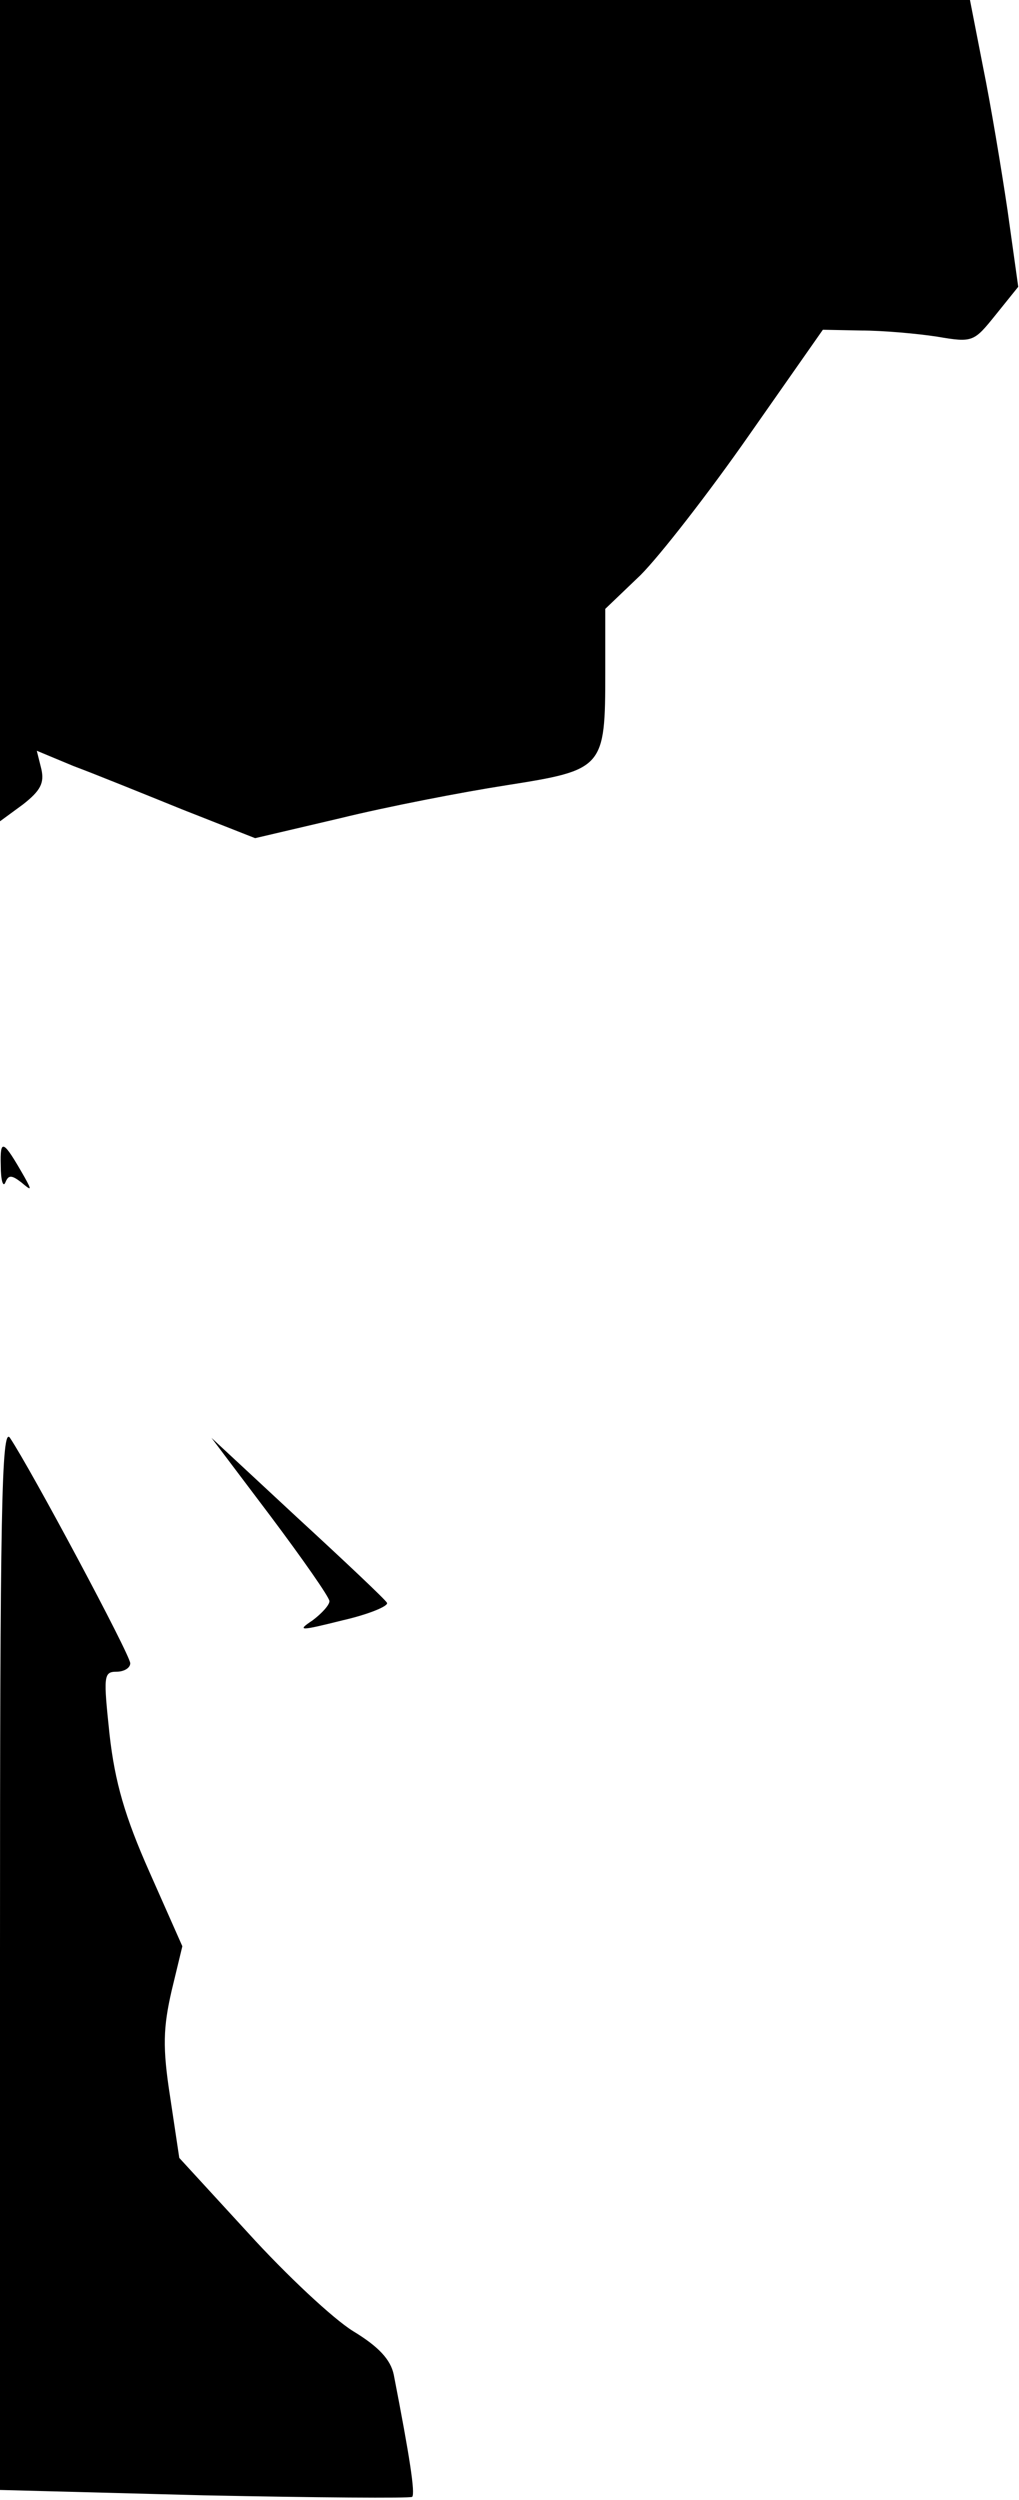 <?xml version="1.0" standalone="no"?>
<!DOCTYPE svg PUBLIC "-//W3C//DTD SVG 20010904//EN"
 "http://www.w3.org/TR/2001/REC-SVG-20010904/DTD/svg10.dtd">
<svg version="1.0" xmlns="http://www.w3.org/2000/svg"
 width="133pt" height="326pt" viewBox="0 0 133 326"
 preserveAspectRatio="xMidYMid meet">
<g transform="translate(0,326) scale(0.1,-0.1)"
fill="#000000" stroke="none">
<path fill="#000000" stroke="none" d="M0 2725 l0 -536 30 22 c23 18 28 28 24
46 l-6 24 48 -20 c27 -10 91 -36 143 -57 l94 -37 111 26 c61 15 159 34 217 43
127 20 129 22 129 147 l0 83 46 44 c25 25 89 107 142 183 l96 137 50 -1 c28 0
73 -4 99 -8 47 -8 48 -7 77 29 l29 36 -14 100 c-8 54 -22 138 -32 187 l-17 87
-633 0 -633 0 0 -535z"/>
<path fill="#000000" stroke="none" d="M1 1740 c0 -19 3 -29 6 -22 4 10 8 10
21 0 13 -11 14 -11 4 7 -28 49 -32 51 -31 15z"/>
<path fill="#000000" stroke="none" d="M0 709 l0 -696 266 -7 c147 -3 269 -4
272 -2 4 5 -3 51 -24 159 -4 20 -20 37 -53 57 -26 16 -87 73 -137 128 l-90 98
-12 80 c-10 64 -9 90 2 138 l14 58 -43 97 c-32 72 -45 117 -52 179 -8 76 -8
82 9 82 10 0 18 5 18 11 0 11 -129 252 -157 294 -11 16 -13 -97 -13 -676z"/>
<path fill="#000000" stroke="none" d="M353 1283 c42 -56 77 -106 77 -111 0
-5 -10 -16 -22 -25 -21 -14 -17 -14 39 0 35 8 61 19 58 23 -2 4 -55 54 -117
111 l-112 104 77 -102z"/>
</g>
</svg>
